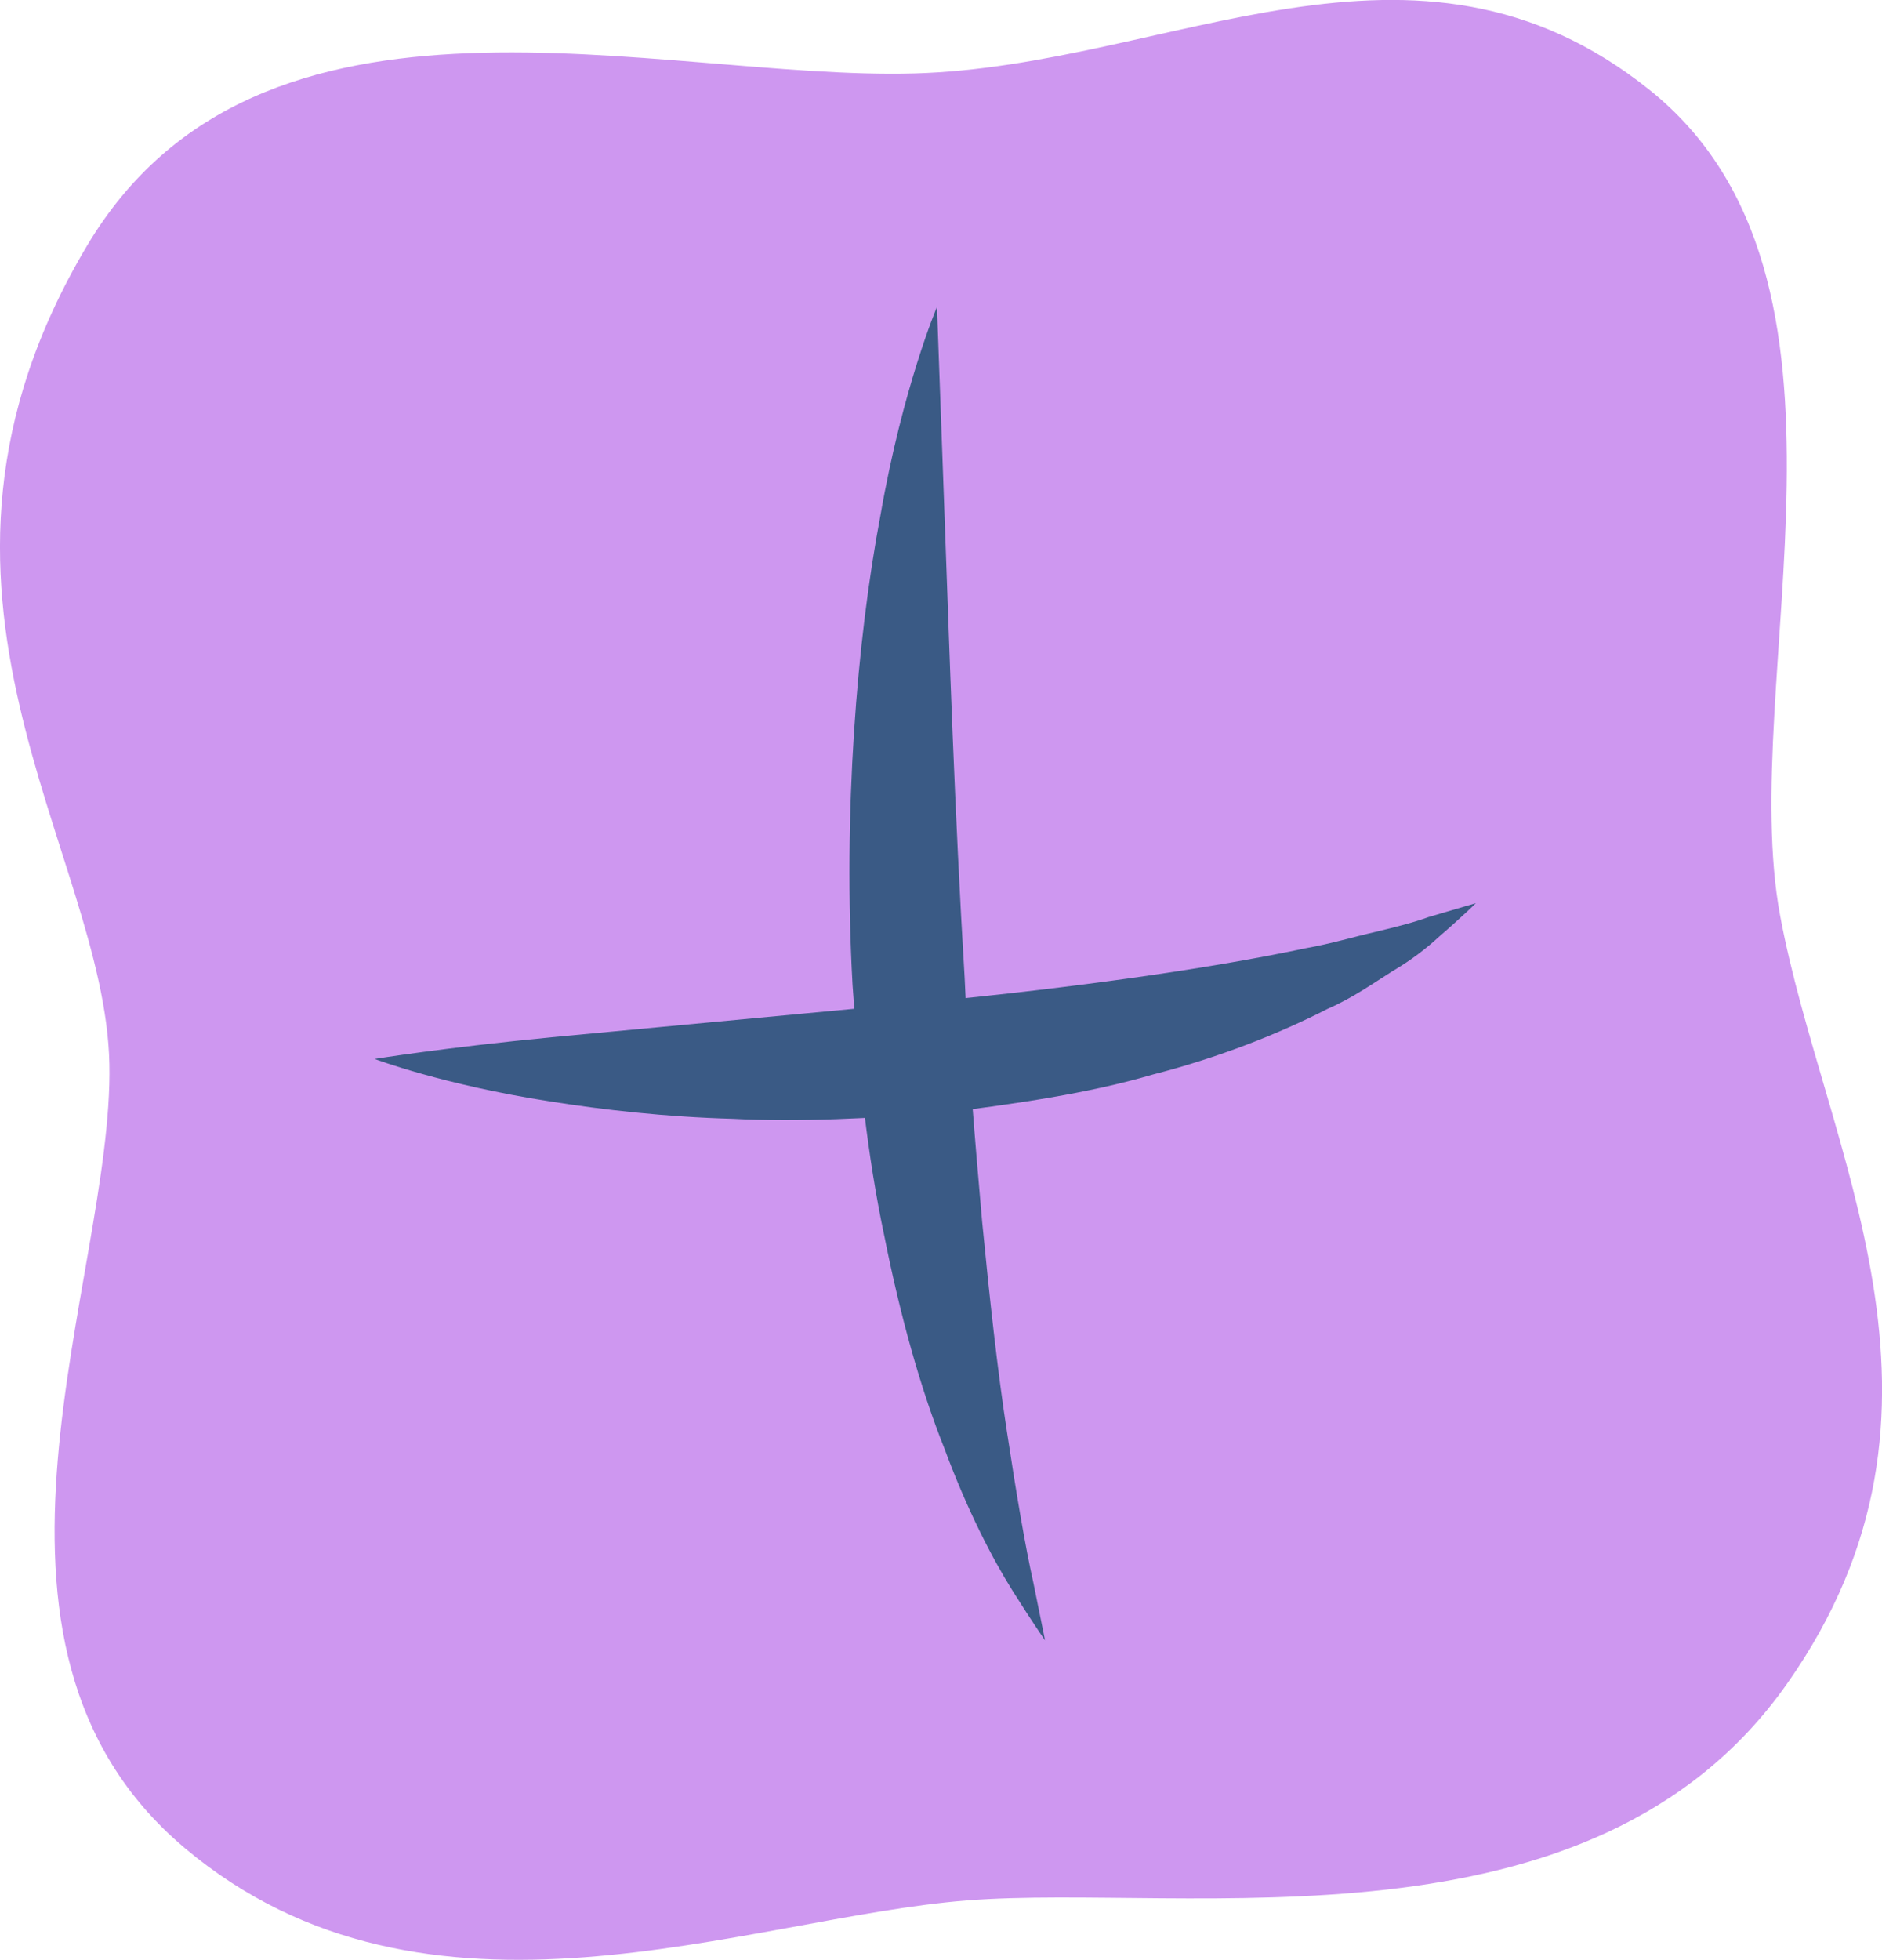 <?xml version="1.0" encoding="UTF-8"?><svg id="Layer_2" xmlns="http://www.w3.org/2000/svg" viewBox="0 0 102.54 106.72"><defs><style>.cls-1{fill:#ce97f0;}.cls-2{isolation:isolate;}.cls-3{fill:#3a5a85;}</style></defs><g id="Layer_1-2"><g id="Layer_1-3"><g class="cls-2"><path class="cls-1" d="M89.88,4.9c-12.83-10.27-26.1-1.28-40.09-.9C35.81,4.38,14.16-2.46,4.73,13.4c-11.22,18.86,1.01,32.91,1.23,44.55,.23,11.64-9.1,31.57,4.11,42.68,13.21,11.11,30.61,3.79,42.62,2.85,12.01-.94,34.04,3.3,44.67-11.79,10.63-15.08,2-29.08-.37-41.83-2.39-12.76,5.71-34.69-7.11-44.96Z"/></g><path class="cls-3" d="M54.87,78.01c-.52-3.36-.95-7.29-1.36-11.5-.37-4.21-.76-8.71-.95-13.24-.55-9.03-.84-18.12-1.09-25-.25-6.94-.42-11.56-.42-11.56,0,0-1.86,4.37-3.07,11.3-1.31,6.9-2.05,16.25-1.53,25.61,.32,4.67,.81,9.35,1.73,13.67,.86,4.33,1.97,8.32,3.29,11.62,1.23,3.32,2.6,5.96,3.7,7.71,1.1,1.75,1.77,2.7,1.77,2.7,0,0-.23-1.15-.64-3.15-.44-1.97-.92-4.8-1.43-8.16Z"/><path class="cls-3" d="M74.91,50.75c-1.14,.26-2.36,.63-3.76,.88-5.51,1.17-12.88,2.17-20.35,2.9-7.55,.71-15.09,1.42-20.75,1.95-5.72,.55-9.64,1.18-9.64,1.18,0,0,3.73,1.41,9.54,2.31,2.9,.46,6.3,.85,9.96,.95,3.67,.19,7.58-.03,11.5-.32,3.9-.5,7.82-1.04,11.4-2.09,3.59-.92,6.87-2.22,9.53-3.58,1.36-.59,2.51-1.41,3.53-2.05,1.04-.61,1.88-1.27,2.53-1.87,1.32-1.14,2.01-1.83,2.01-1.83,0,0-.94,.27-2.59,.76-.79,.29-1.78,.54-2.91,.81Z"/></g></g></svg>